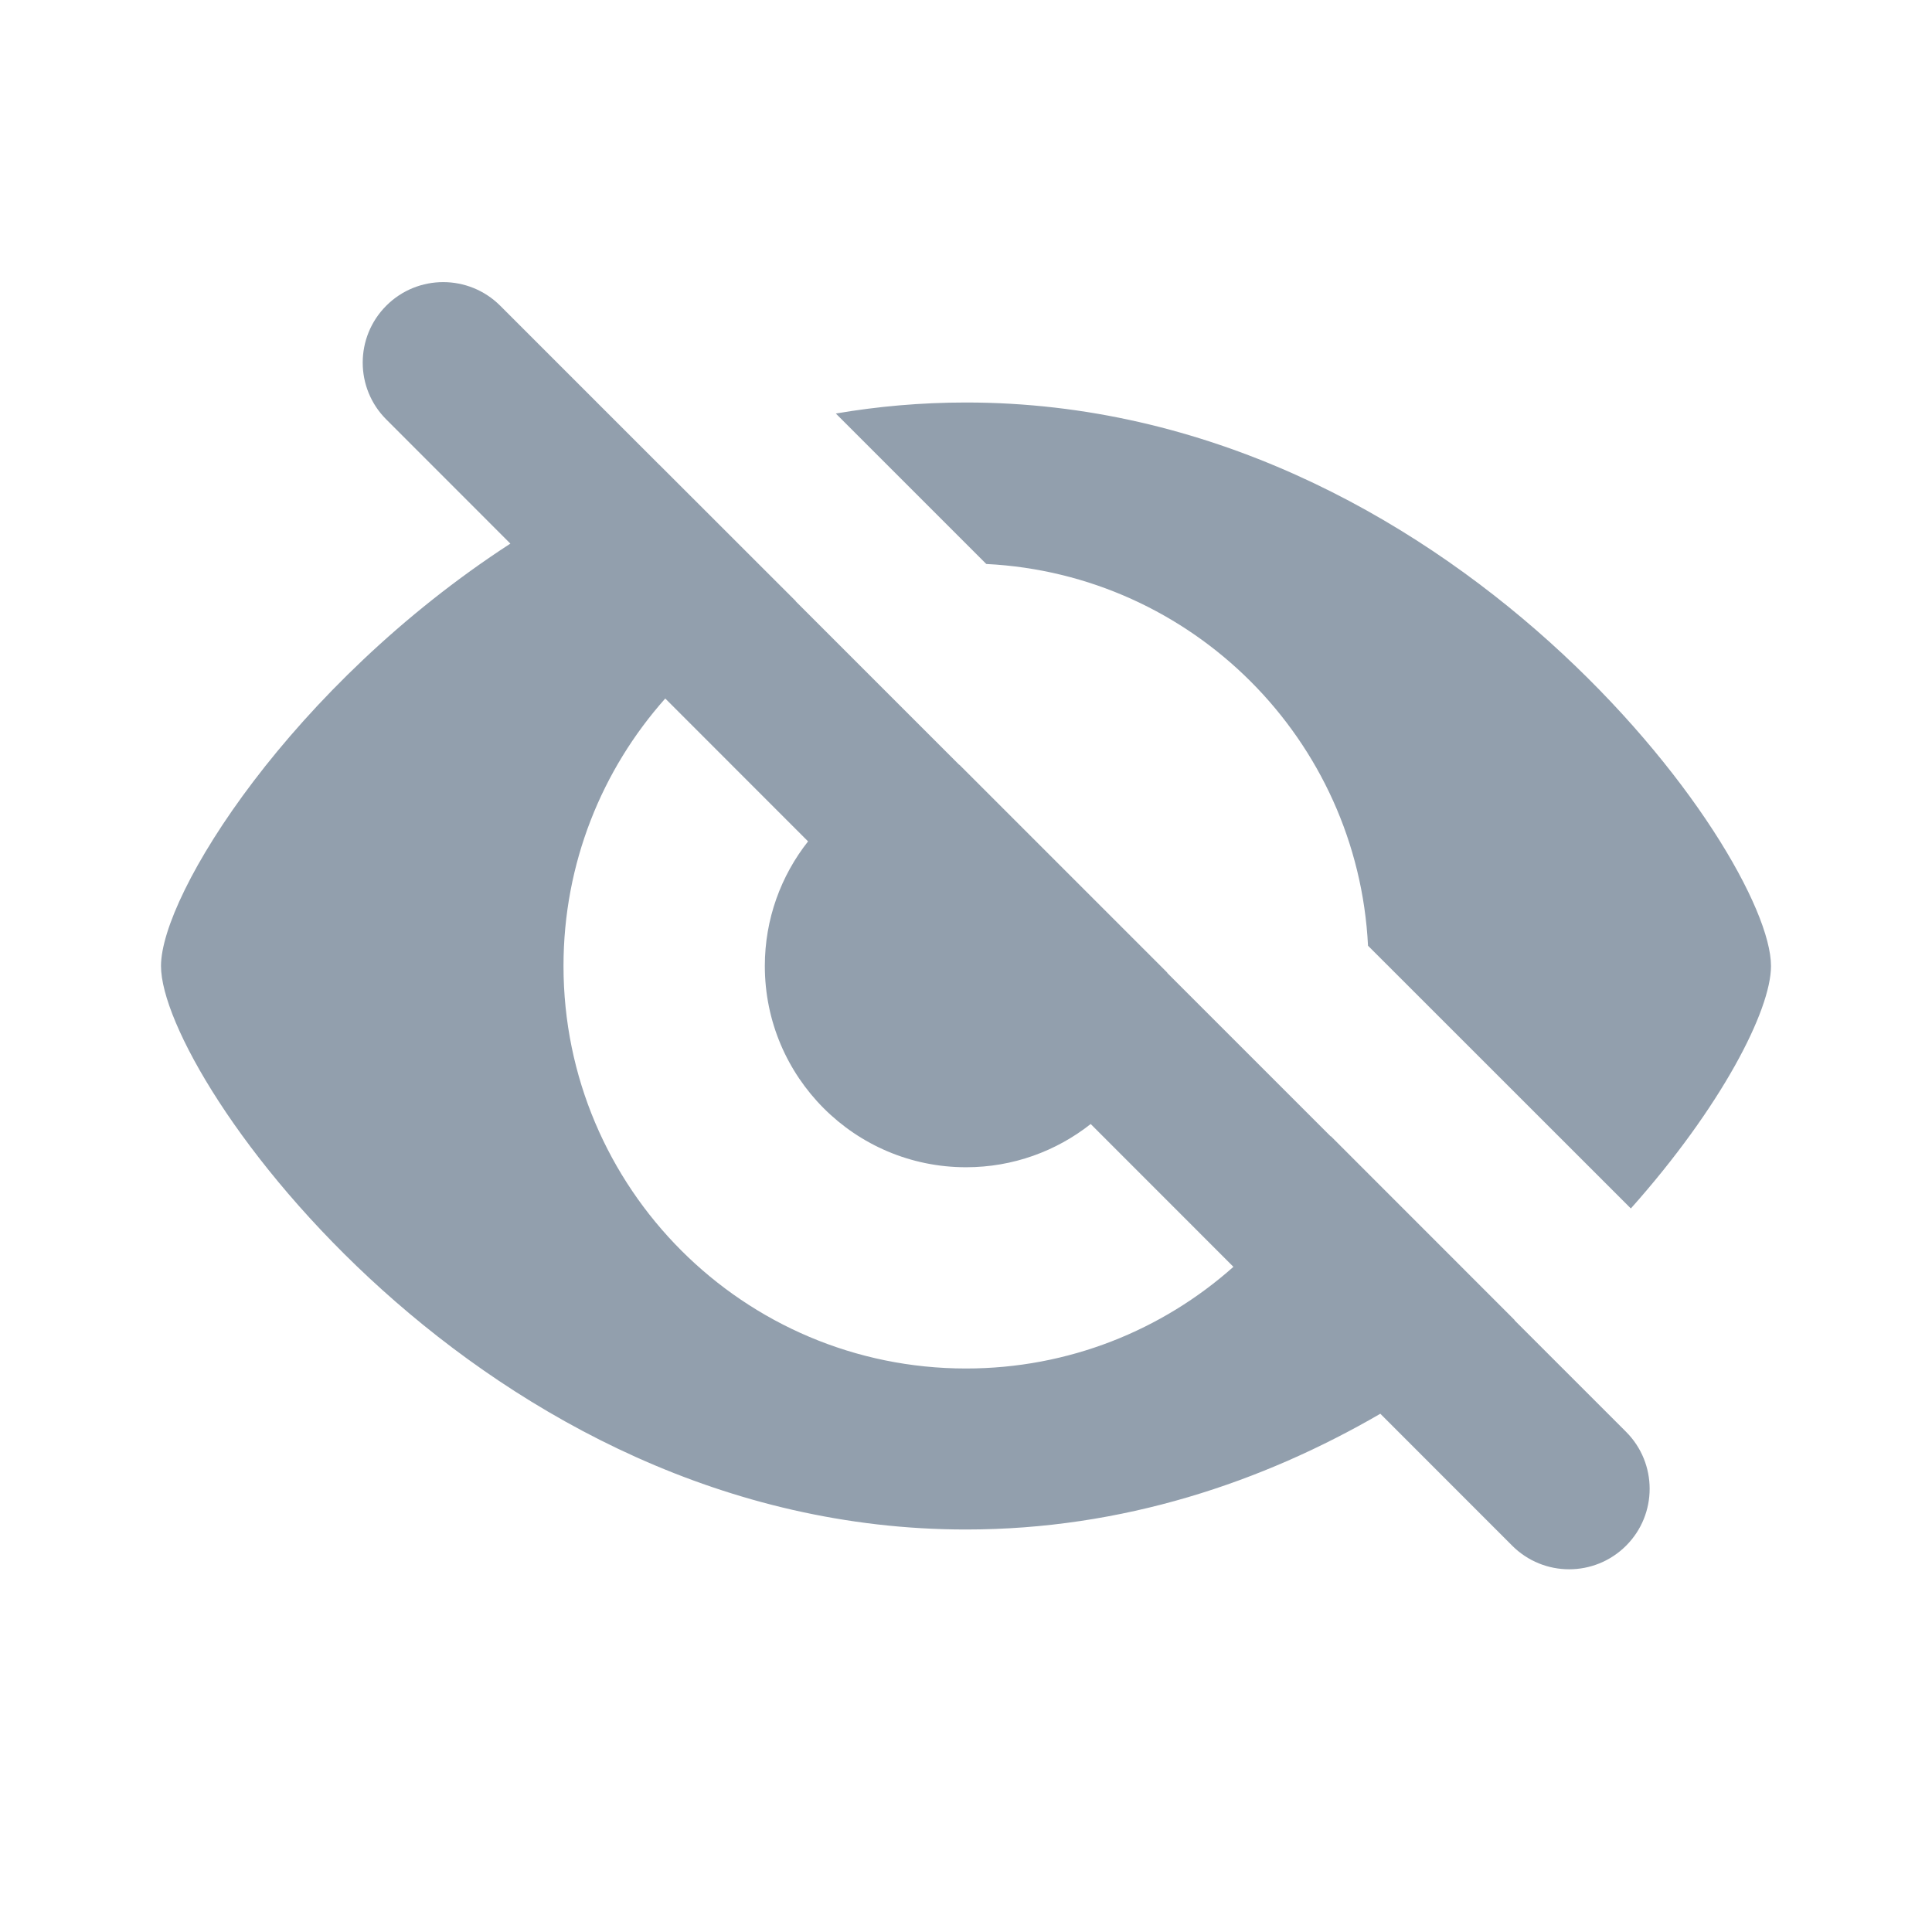 <svg xmlns="http://www.w3.org/2000/svg" width="24" height="24" viewBox="0 0 24 24">
  <path fill="#929fad" d="M8.19,5.774 C8.19,5.774 8.191,5.774 8.191,5.774 L9.886,7.468 C9.885,7.468 9.884,7.468 9.884,7.469 L11.916,9.501 C11.917,9.501 11.918,9.501 11.919,9.501 L14.5,12.082 C14.5,12.083 14.5,12.084 14.5,12.086 L16.531,14.117 C16.531,14.116 16.532,14.115 16.532,14.114 L18.816,16.399 C18.815,16.399 18.815,16.4 18.814,16.401 L20.2,17.787 C20.59,18.178 20.59,18.811 20.2,19.201 C19.809,19.592 19.176,19.592 18.785,19.201 C18.785,19.201 18.785,19.201 18.785,19.201 L17.147,17.562 C15.688,18.409 13.95,19 12,19 C6,19 2,13.4 2,12 C2,11.11 3.618,8.52 6.34,6.753 L4.799,5.211 C4.408,4.821 4.408,4.188 4.799,3.797 C5.189,3.407 5.822,3.407 6.213,3.797 C6.213,3.797 6.213,3.797 6.213,3.797 L8.19,5.774 Z M15.322,15.737 L13.549,13.963 C13.123,14.299 12.585,14.5 12.001,14.5 C10.62,14.5 9.501,13.381 9.501,12 C9.501,11.415 9.702,10.878 10.038,10.452 L8.264,8.677 C7.478,9.561 7,10.724 7,12 C7,14.761 9.239,17 12,17 C13.275,17 14.439,16.523 15.322,15.737 Z M10.383,5.137 C10.904,5.048 11.443,5 12,5 C18,5 22,10.6 22,12 C22,12.552 21.379,13.756 20.259,15.012 L16.994,11.748 C16.866,9.187 14.813,7.134 12.252,7.006 L10.383,5.137 Z"/>
</svg>

